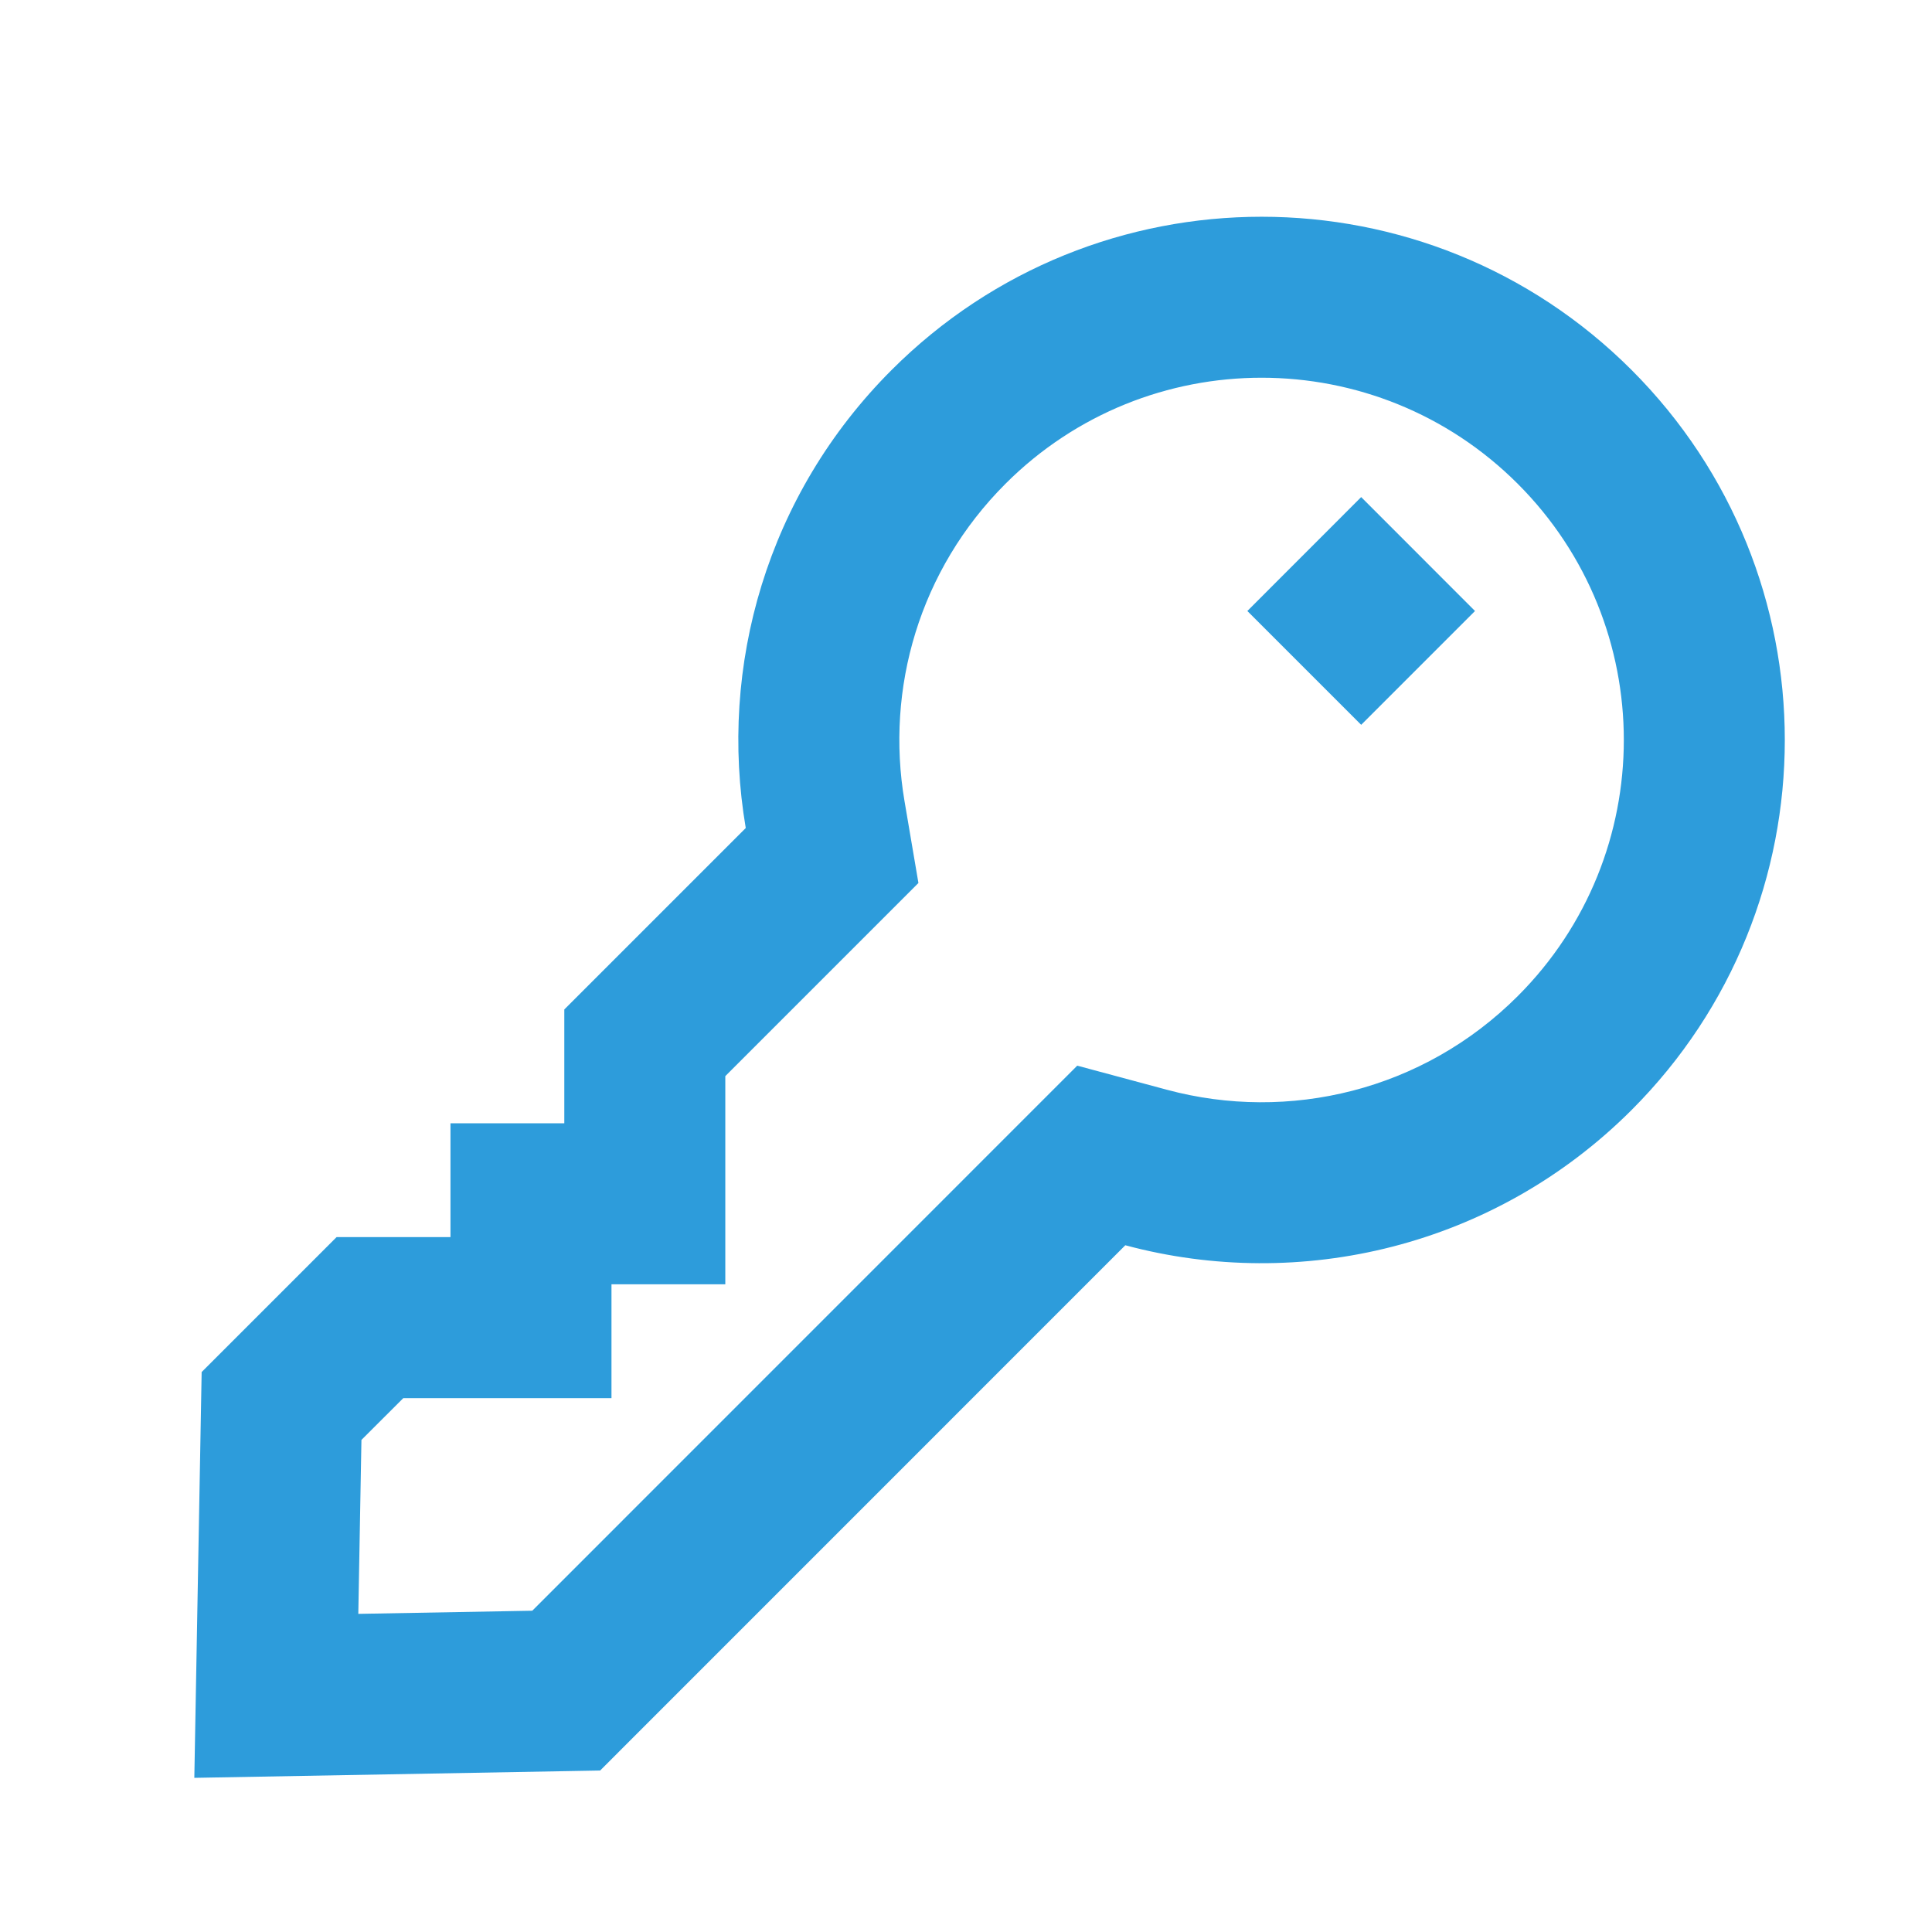 <svg width="24" height="24" viewBox="0 0 24 24" fill="none" xmlns="http://www.w3.org/2000/svg">
<g clip-path="url(#clip0_1622_3573)">
<path fill-rule="evenodd" clip-rule="evenodd" d="M13.382 13.238L14.498 13.538C16.007 13.943 17.676 13.552 18.854 12.374C20.611 10.617 20.611 7.768 18.854 6.01C17.096 4.253 14.247 4.253 12.49 6.01C11.419 7.081 10.999 8.556 11.236 9.951L11.409 10.969L9.01 13.368L9.01 15.954L7.596 15.954V17.368L5.01 17.368L4.49 17.887L4.451 20.048L6.612 20.009L13.382 13.238ZM7.455 21.994L2.414 22.085L2.505 17.044L4.181 15.368H5.596L5.596 13.954H7.01V12.54L9.264 10.286C8.923 8.279 9.527 6.144 11.076 4.596C13.614 2.058 17.73 2.058 20.268 4.596C22.806 7.135 22.806 11.25 20.268 13.789C18.564 15.492 16.15 16.052 13.979 15.469L7.455 21.994Z" fill="#2D9CDB"/>
<path fill-rule="evenodd" clip-rule="evenodd" d="M16.909 9.004L15.495 7.59L16.909 6.175L18.323 7.59L16.909 9.004Z" fill="#2D9CDB"/>
</g>
<defs>
<clipPath id="clip0_1622_3573">
<rect width="24" height="24" fill="white"/>
</clipPath>
</defs>
</svg>
